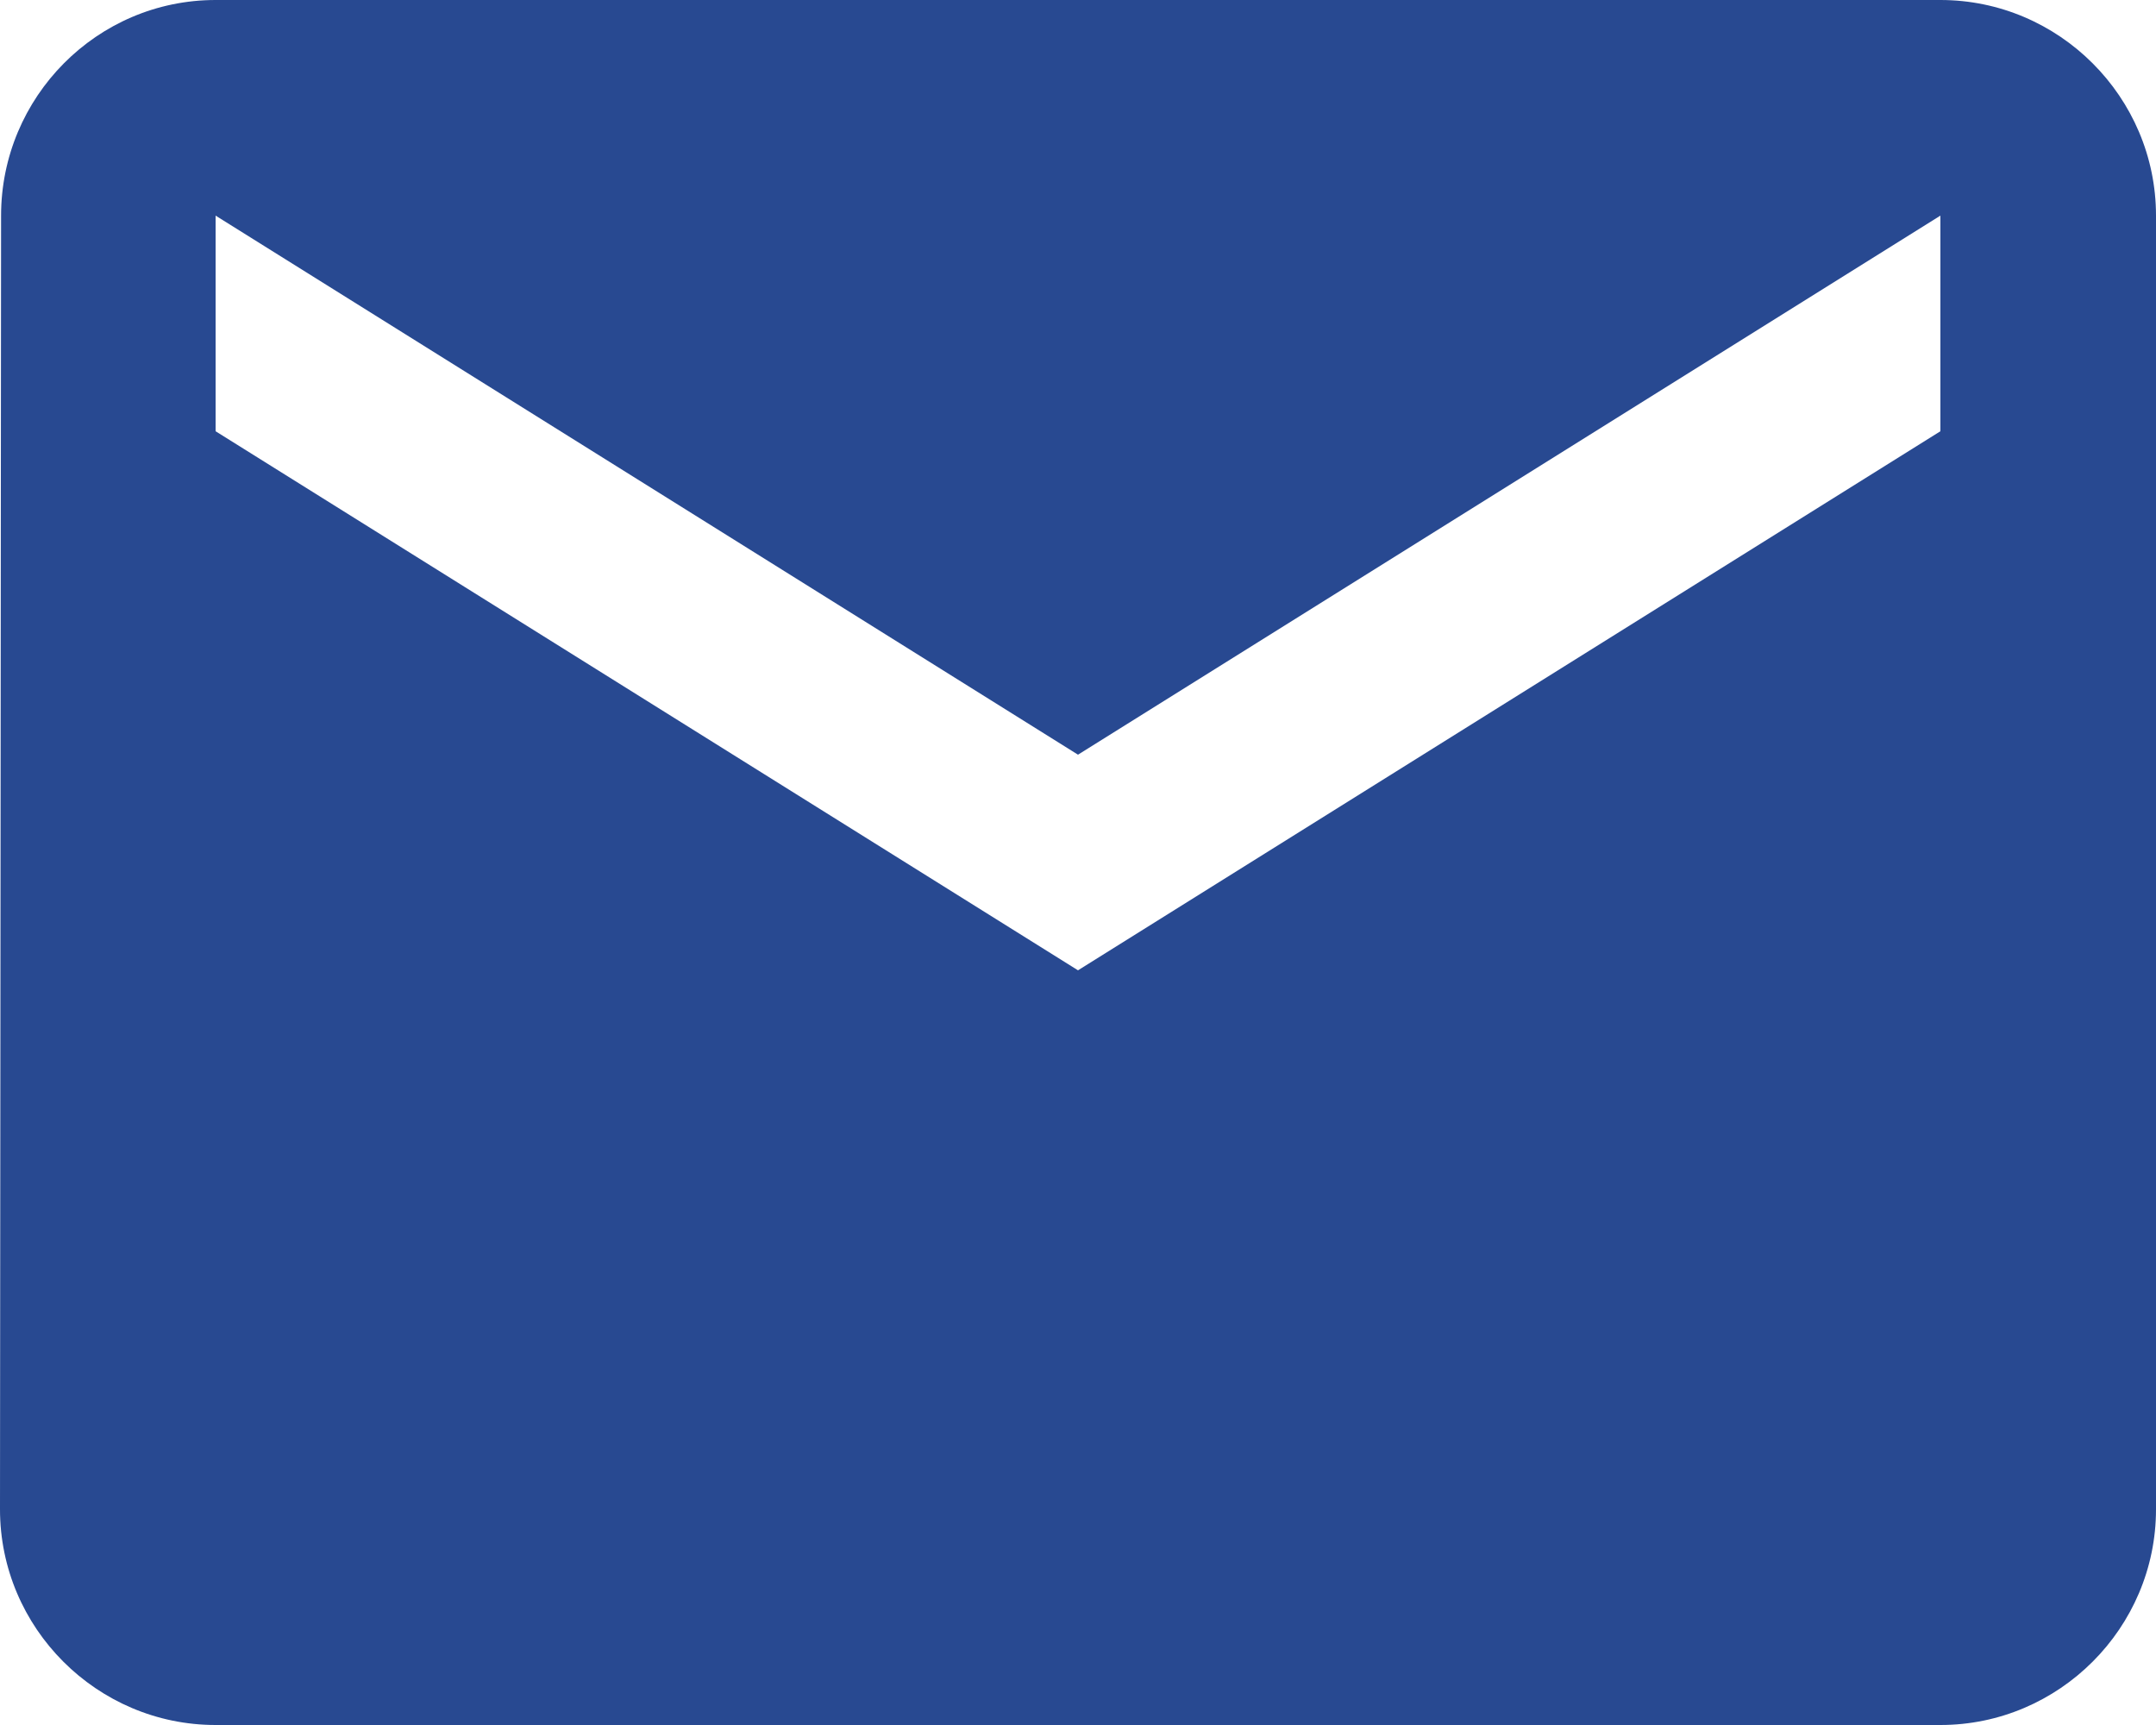 <?xml version="1.0" encoding="UTF-8" standalone="no"?>
<svg width="20px" height="16px" viewBox="0 0 20 16" version="1.1" xmlns="http://www.w3.org/2000/svg" xmlns:xlink="http://www.w3.org/1999/xlink">
    <!-- Generator: Sketch 3.6.1 (26313) - http://www.bohemiancoding.com/sketch -->
    <title>Mailicon</title>
    <desc>Created with Sketch.</desc>
    <defs></defs>
    <g id="Stickersheet" stroke="none" stroke-width="1" fill="none" fill-rule="evenodd">
        <g id="DADOS-COMPARTILHAR" transform="translate(-18, -461)" fill="#284991">
            <g id="Menu-share">
                <path d="M36,461 L20,461 C18.9,461 18.01,461.9 18.01,463 L18,475 C18,476.1 18.9,477 20,477 L36,477 C37.1,477 38,476.1 38,475 L38,463 C38,461.9 37.1,461 36,461 L36,461 Z M36,465 L28,470 L20,465 L20,463 L28,468 L36,463 L36,465 L36,465 Z" id="Mail"></path>
            </g>
        </g>
    </g>
</svg>